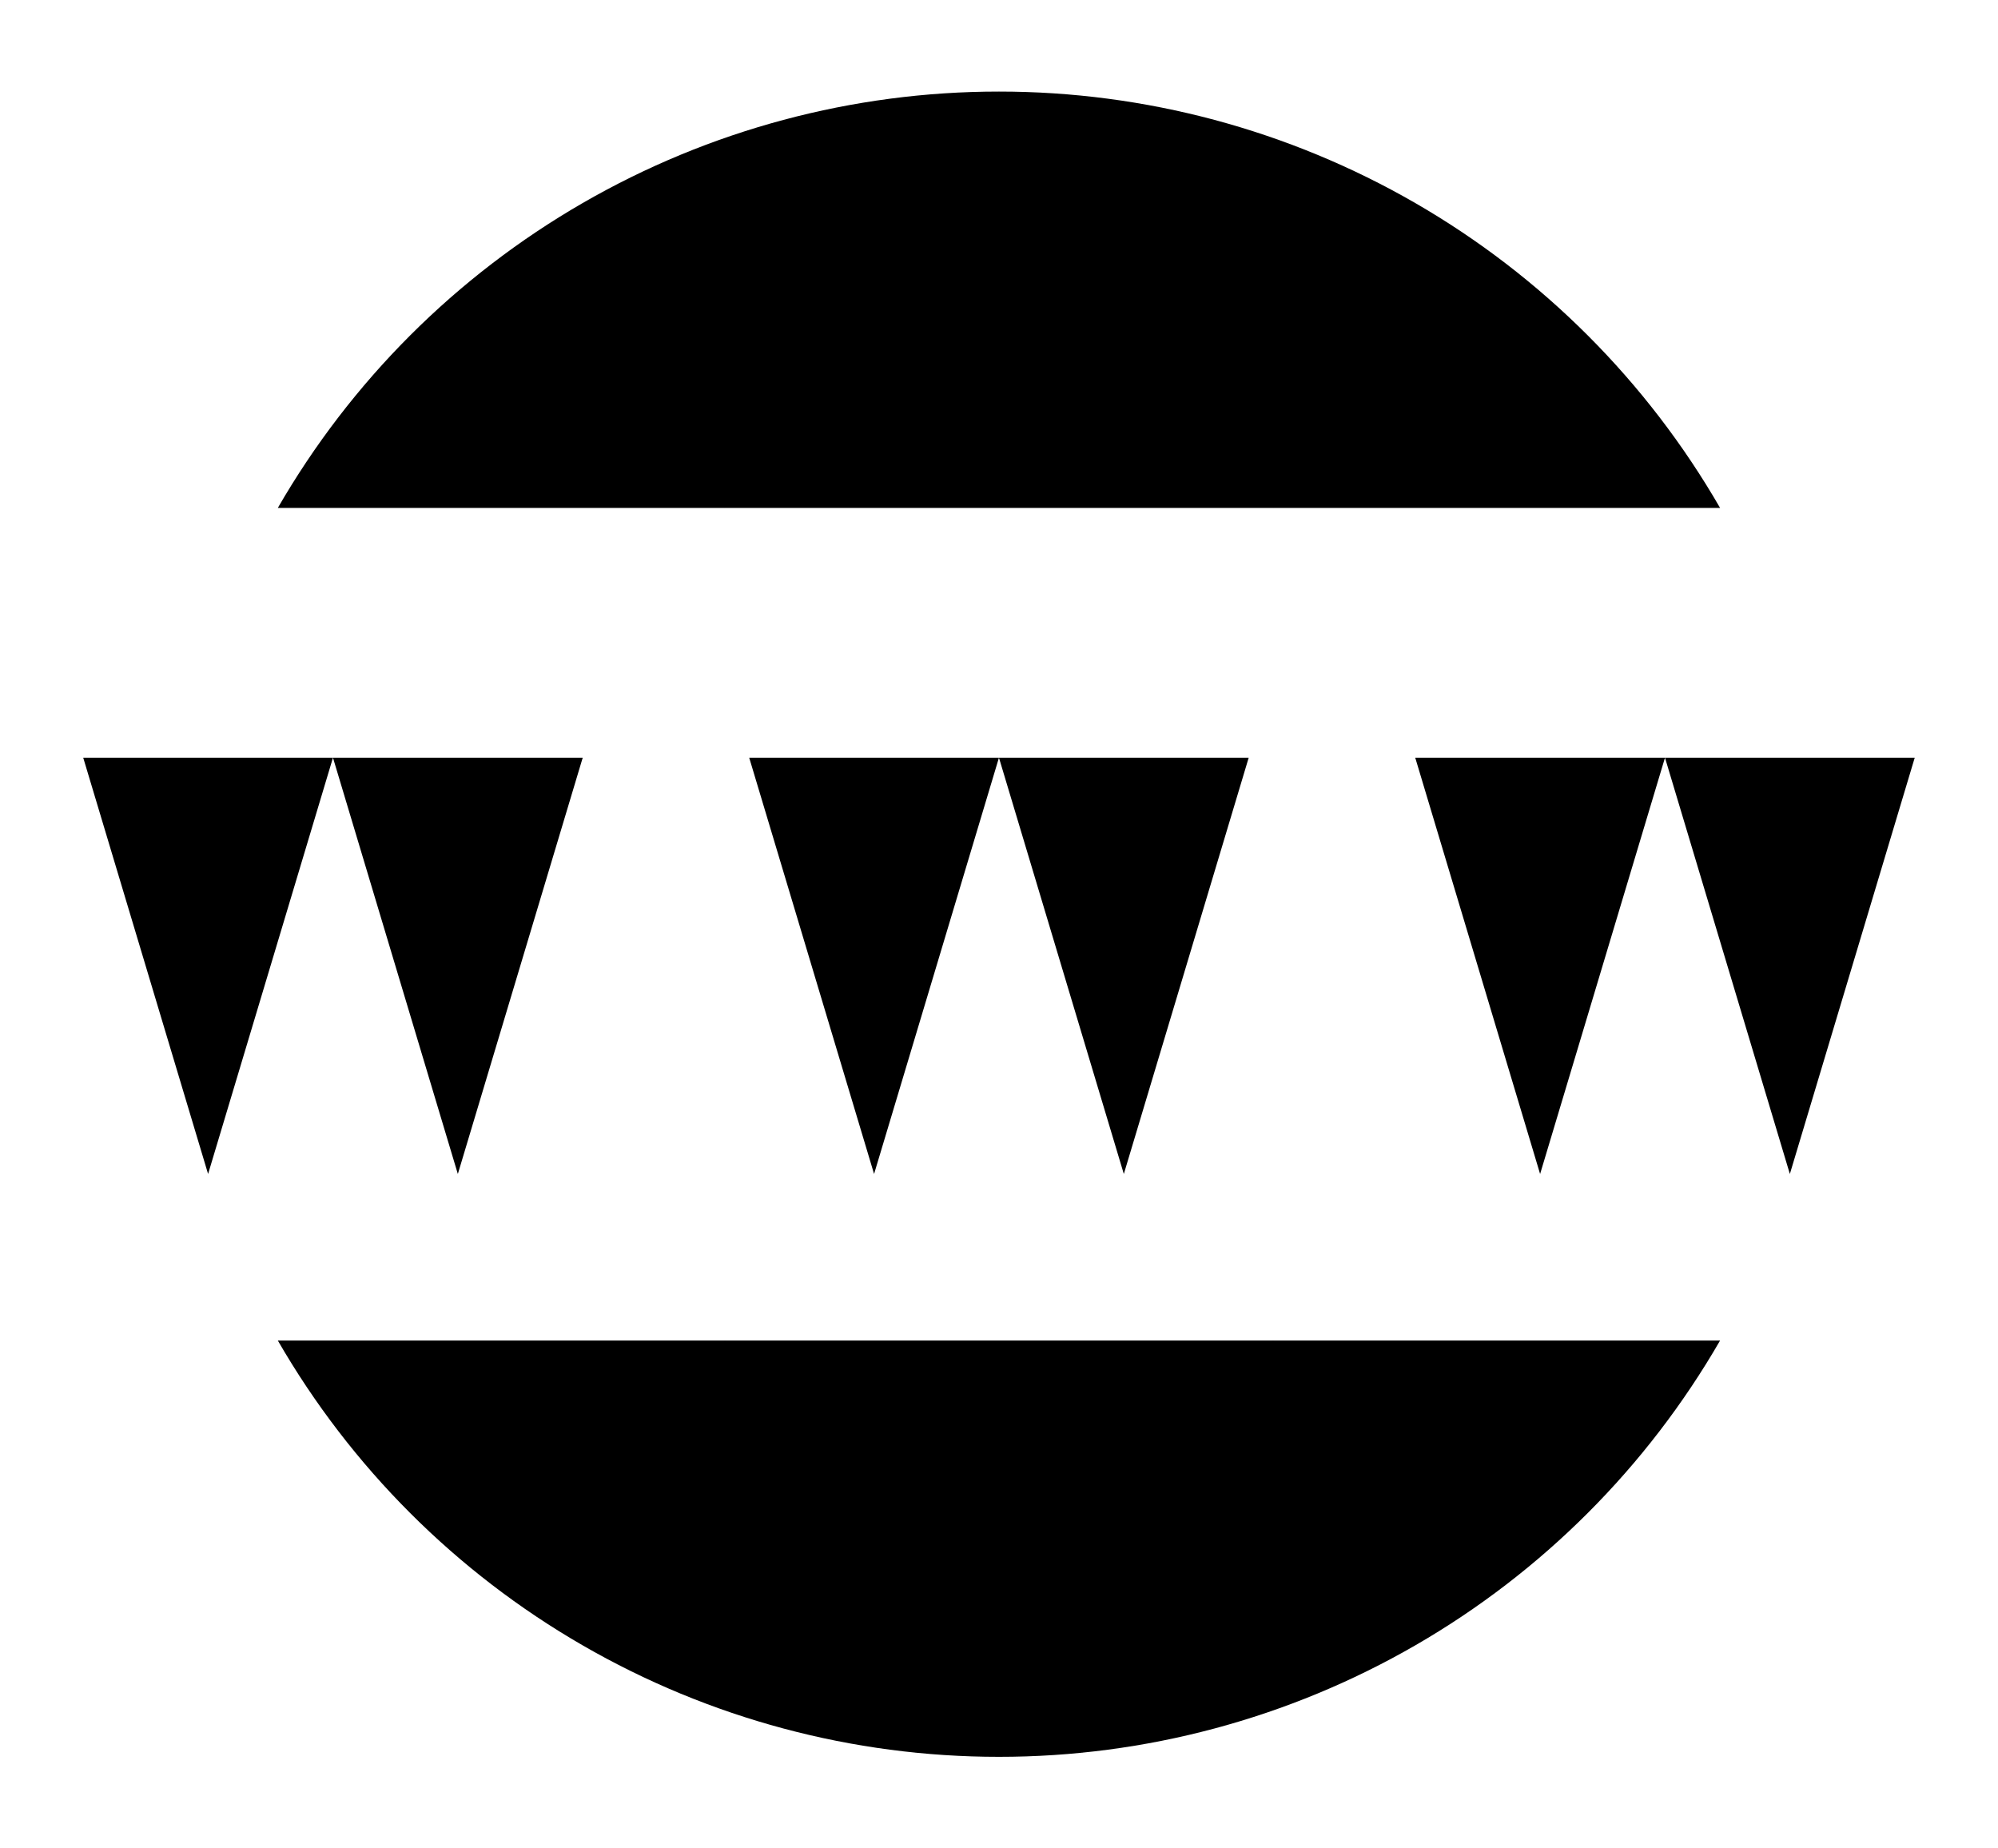 <svg width="40" height="37" viewBox="0 0 40 37" xmlns="http://www.w3.org/2000/svg">
<path d="M5.562 26.834C7.025 29.368 9.129 31.473 11.664 32.935C14.198 34.398 17.073 35.168 19.999 35.167C22.925 35.168 25.8 34.398 28.335 32.935C30.869 31.473 32.973 29.368 34.436 26.834M5.562 10.167C7.025 7.632 9.129 5.528 11.664 4.065C14.198 2.602 17.073 1.832 19.999 1.833C22.925 1.832 25.8 2.602 28.335 4.065C30.869 5.528 32.973 7.632 34.436 10.167" stroke-width="2.5" stroke-linecap="round" stroke-linejoin="round"/>
<path d="M21.666 35.084C21.666 35.084 24.013 31.995 25.491 26.834M21.666 1.917C21.666 1.917 24.013 5.004 25.491 10.167M18.333 35.084C18.333 35.084 15.986 31.997 14.508 26.834M18.333 1.917C18.333 1.917 15.986 5.004 14.508 10.167M14.999 15.167L17.499 23.5L19.999 15.167L22.499 23.5L24.999 15.167M1.666 15.167L4.166 23.5L6.666 15.167L9.166 23.5L11.666 15.167M28.333 15.167L30.833 23.5L33.333 15.167L35.833 23.5L38.333 15.167" stroke-width="2.5" stroke-linecap="round" stroke-linejoin="round"/>
</svg>

